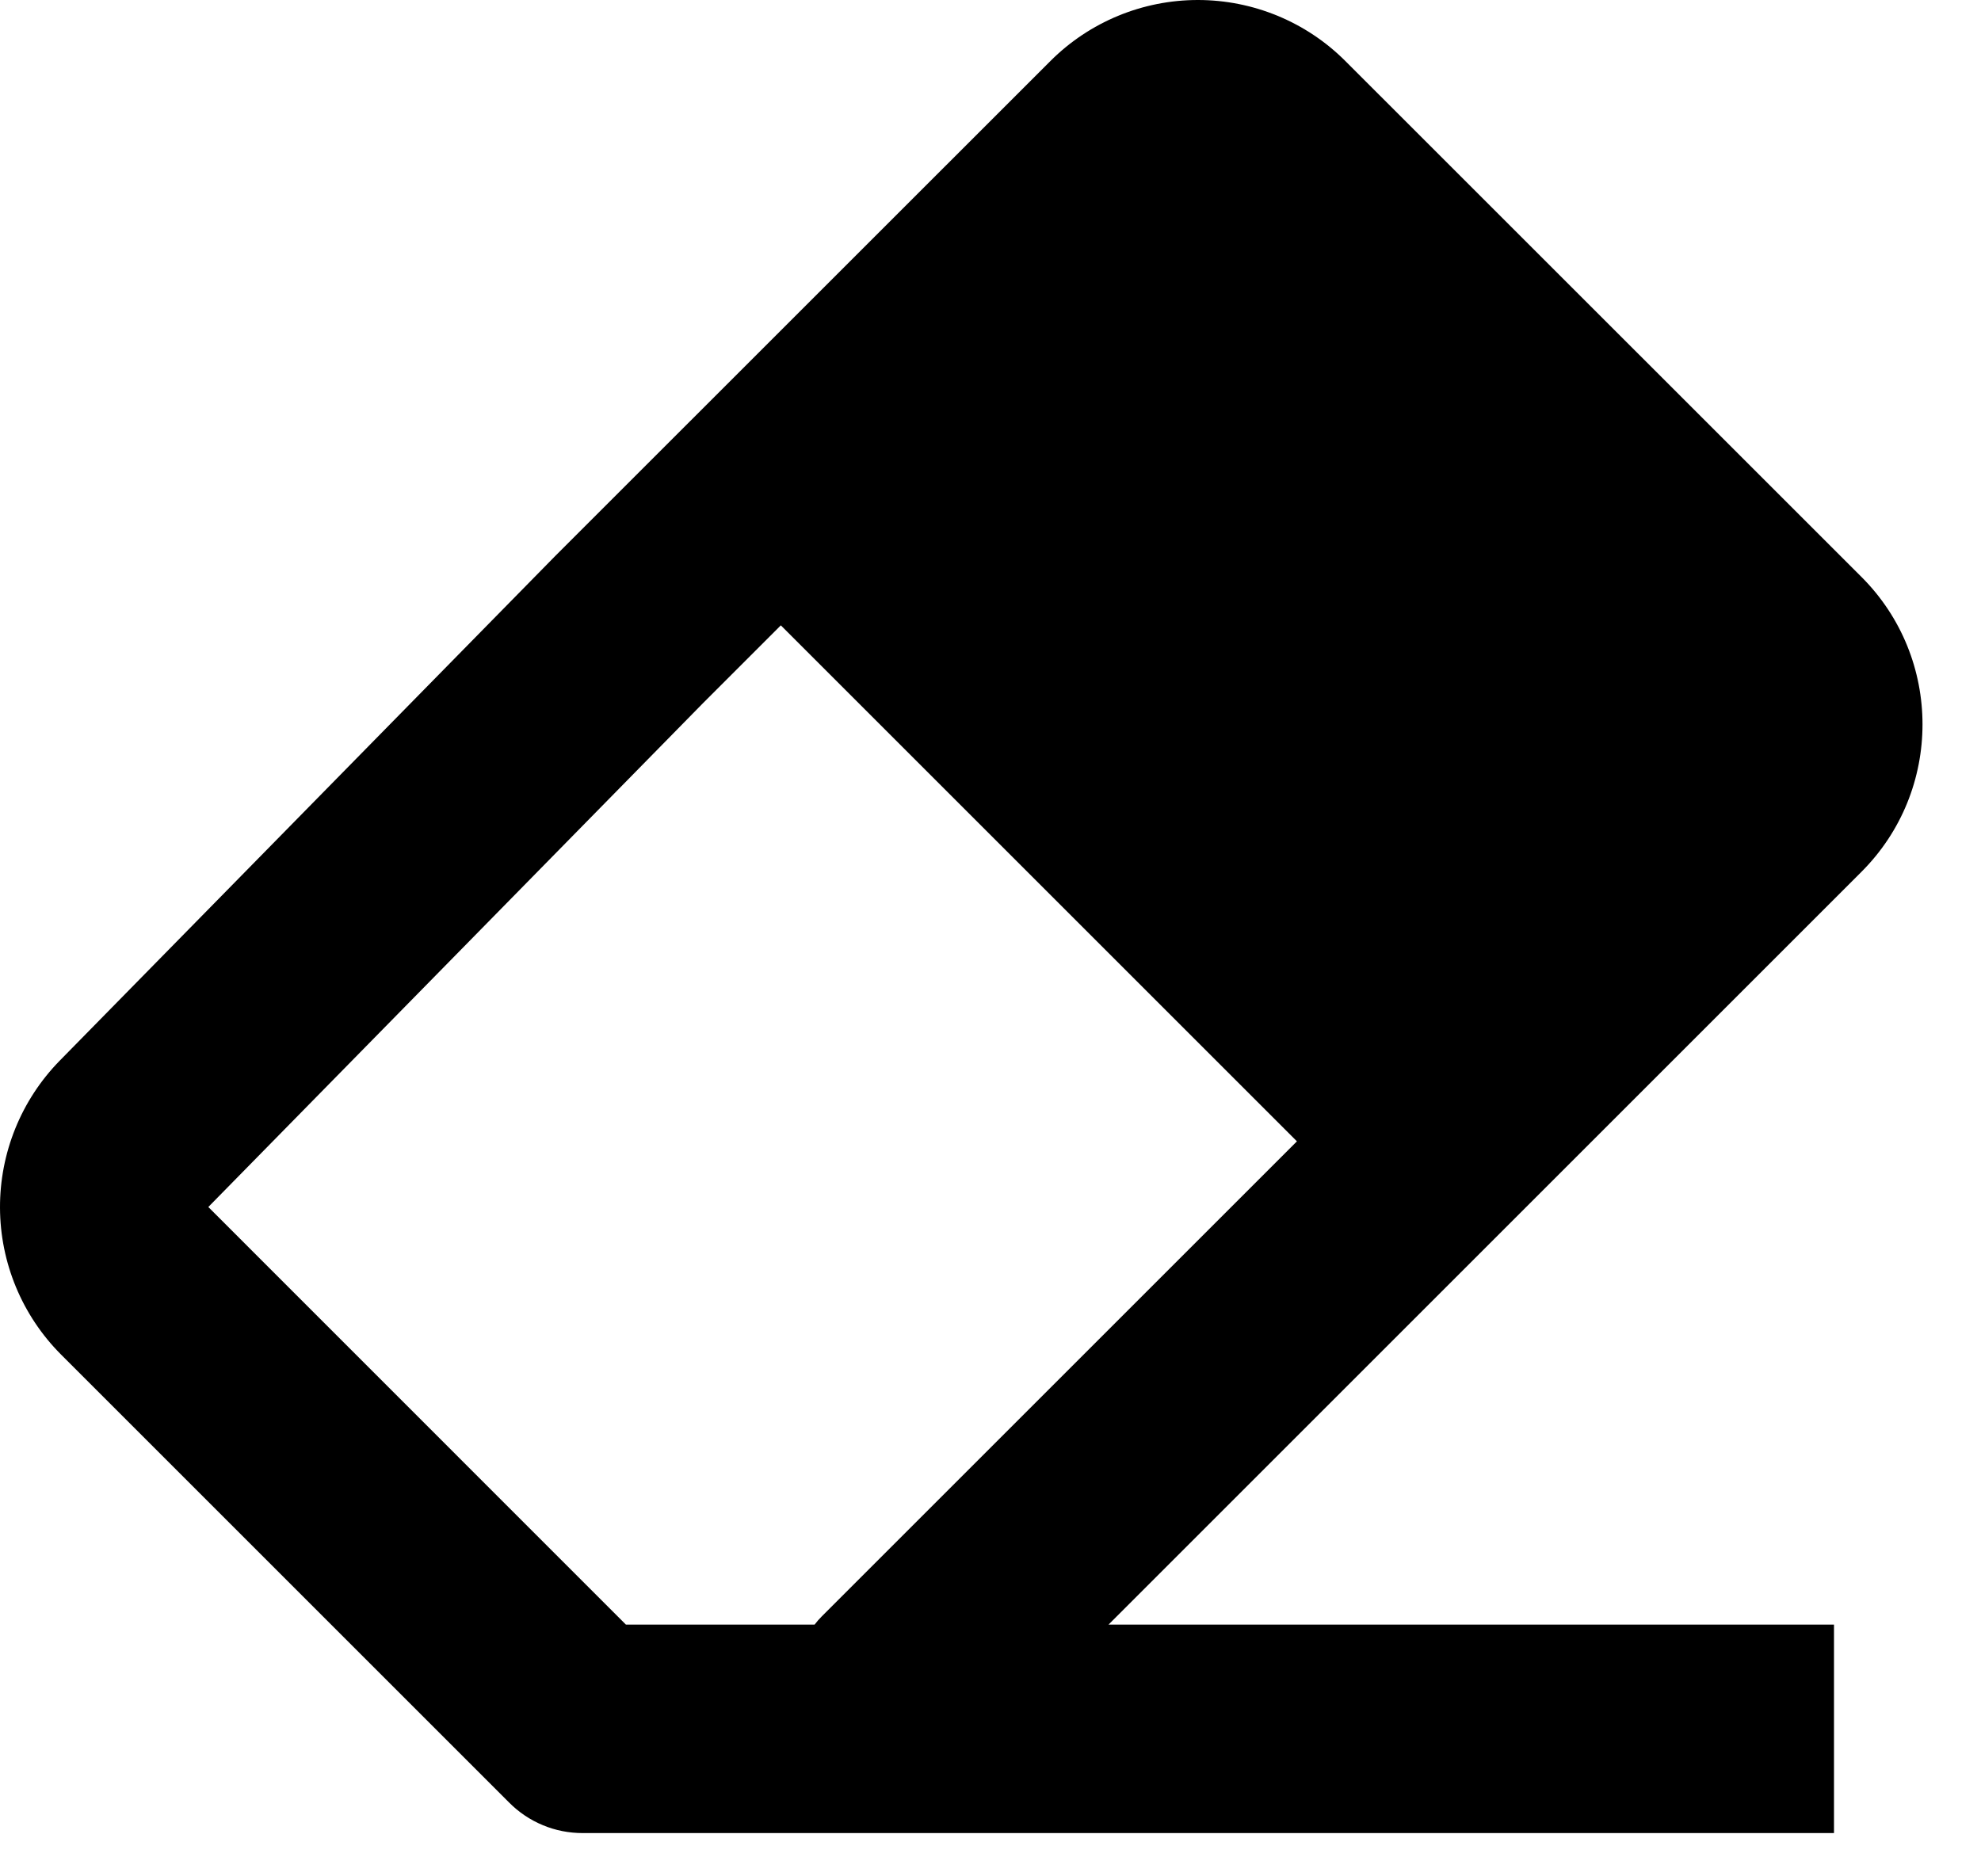 <svg width="19" height="18" viewBox="0 0 19 18" fill="none" xmlns="http://www.w3.org/2000/svg">
<path d="M10.075 0.585L5.325 5.334L0.571 10.177C0.203 10.554 -0.002 11.06 1.8242e-05 11.587C0.002 12.114 0.212 12.619 0.583 12.992L4.882 17.291C4.975 17.385 5.085 17.459 5.206 17.509C5.327 17.56 5.458 17.585 5.589 17.585H17.59V15.585H10.632L17.854 8.363C18.634 7.583 18.634 6.315 17.854 5.535L12.903 0.585C12.528 0.21 12.019 0 11.489 0C10.959 0 10.45 0.21 10.075 0.585V0.585ZM6.003 15.585L1.998 11.579L6.746 6.742L7.489 5.999L12.439 10.949L7.882 15.506C7.857 15.531 7.834 15.557 7.813 15.585H6.003V15.585Z" fill="black"/>
</svg>
